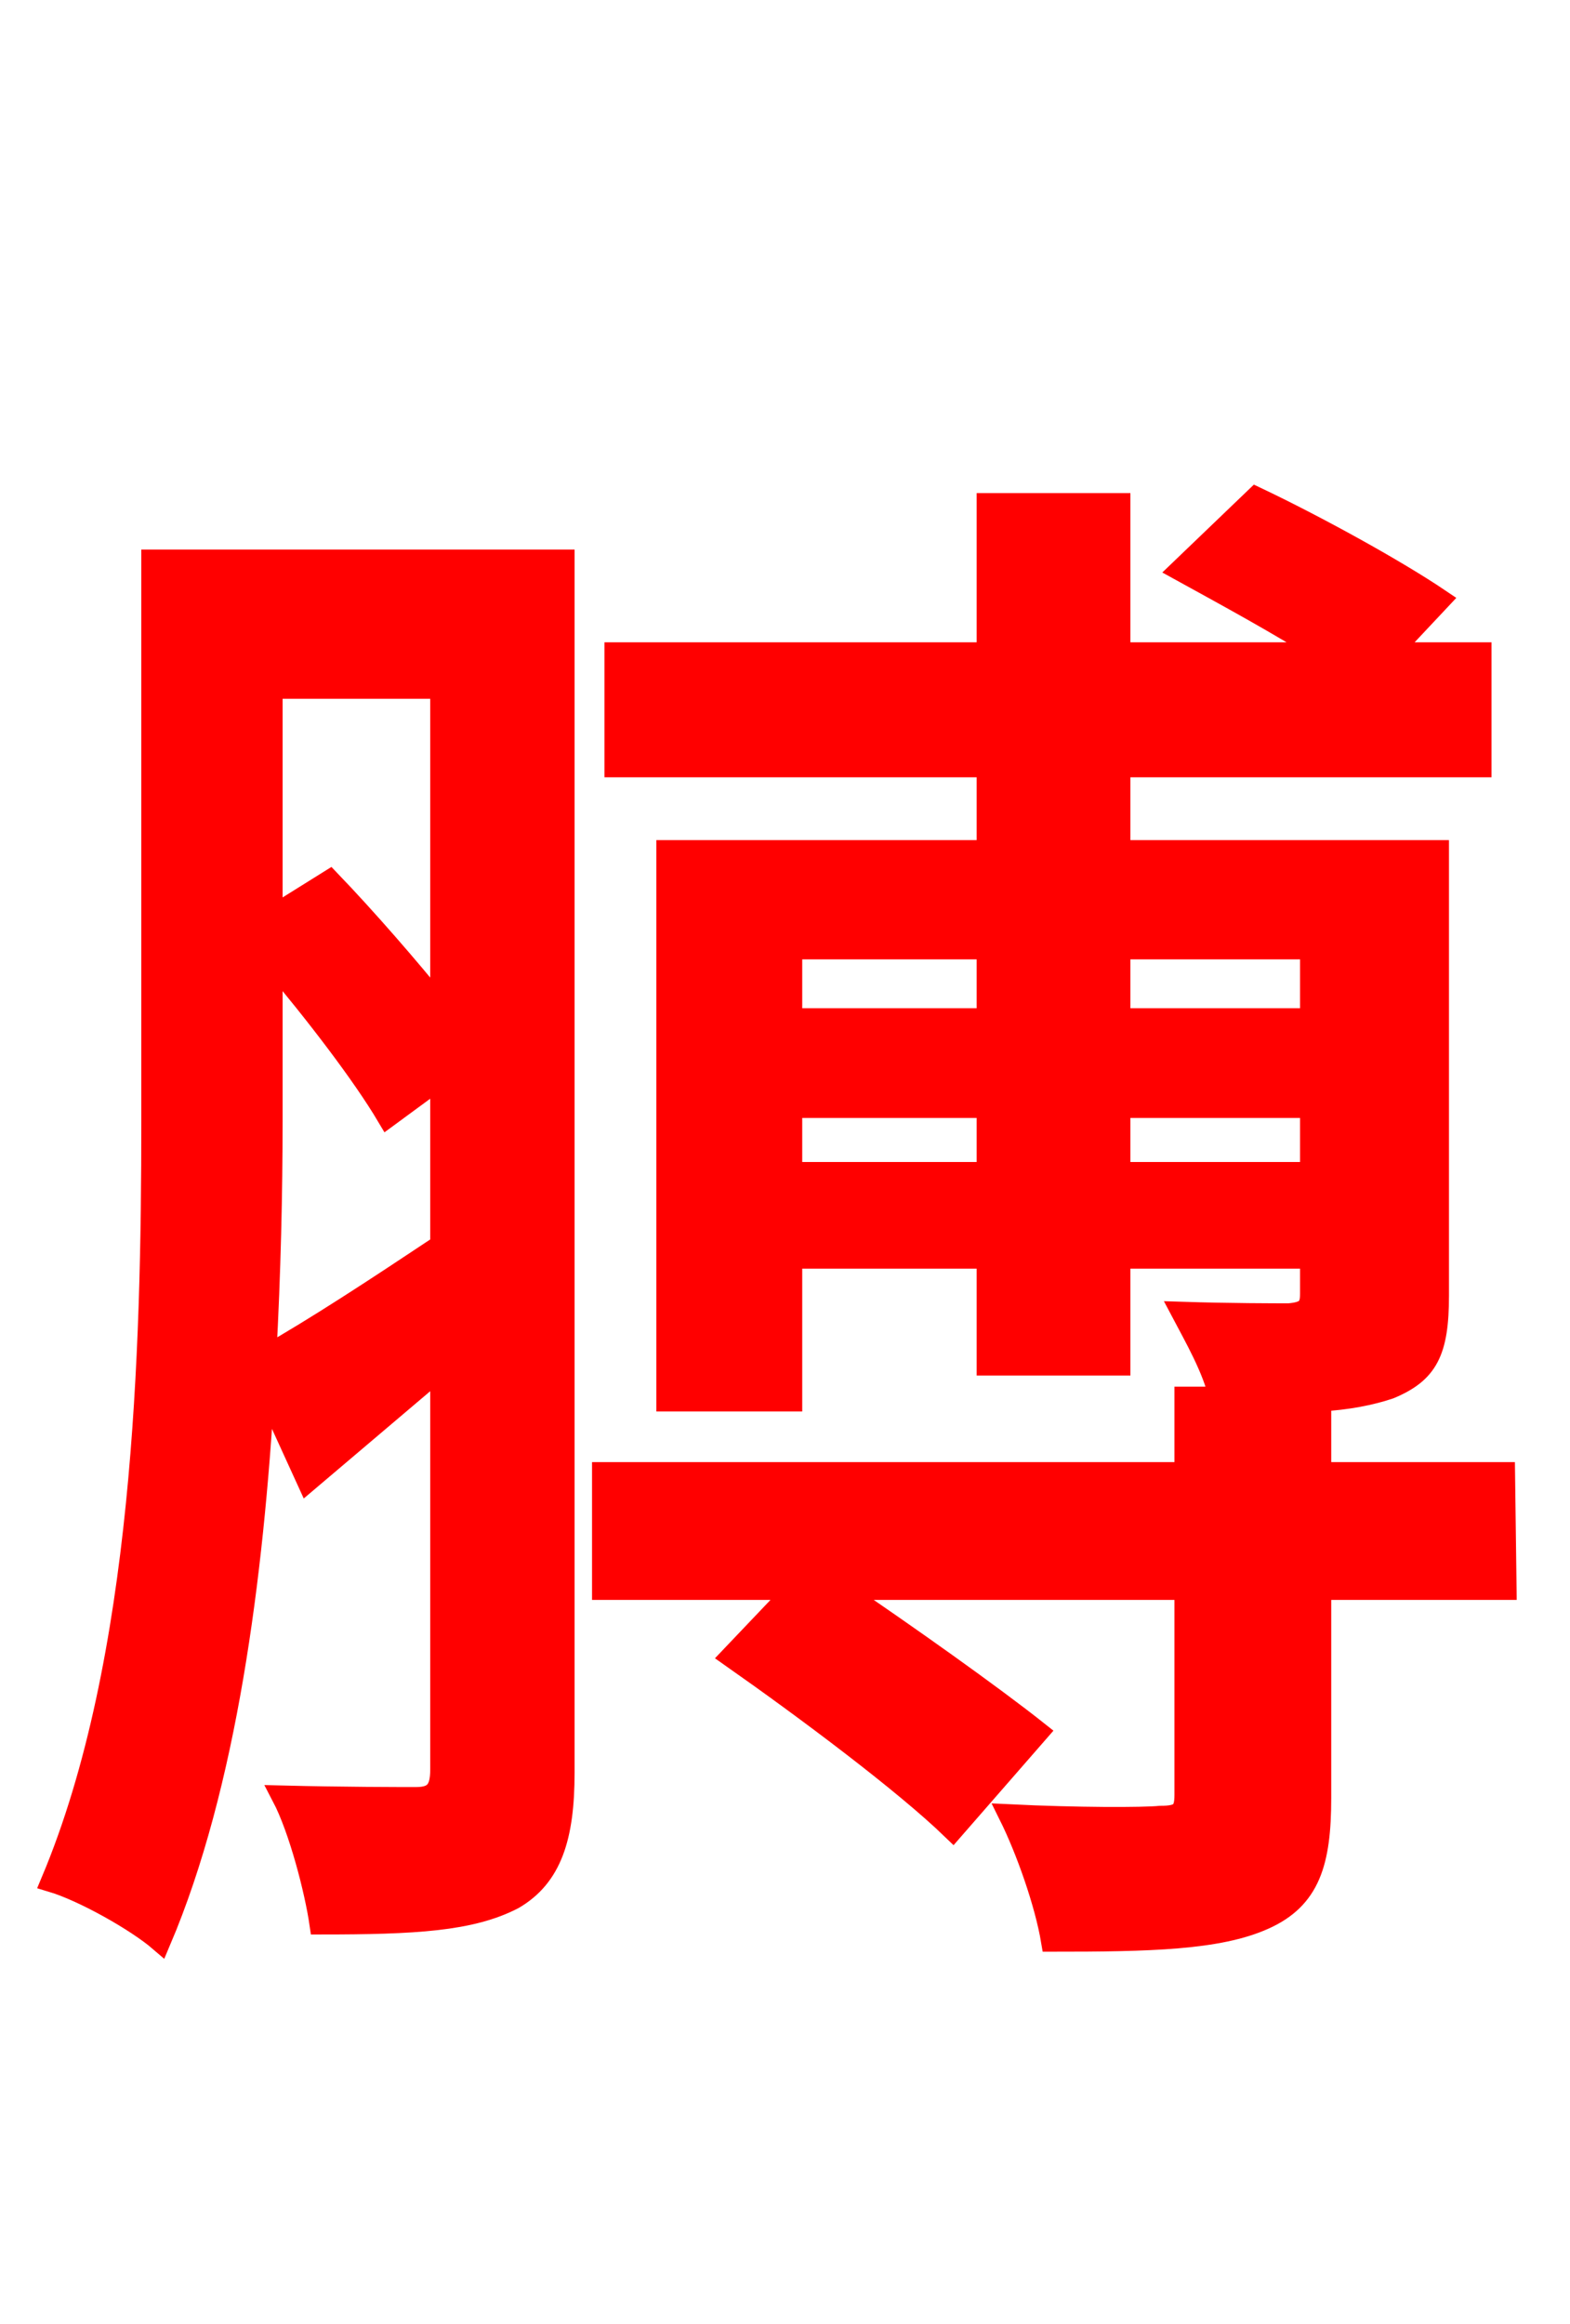 <svg xmlns="http://www.w3.org/2000/svg" xmlns:xlink="http://www.w3.org/1999/xlink" width="72" height="106.56"><path fill="red" stroke="red" d="M12.46 44.06C14.47 46.44 16.63 49.25 17.78 51.19L20.23 49.39L20.23 57.10C17.21 59.11 14.47 60.91 12.17 62.21C12.38 58.32 12.46 54.65 12.46 51.41ZM20.23 31.54L20.23 46.22C18.72 44.35 16.78 42.12 15.12 40.39L12.46 42.05L12.46 31.54ZM25.85 25.70L6.98 25.70L6.98 51.41C6.98 61.92 6.62 76.18 2.38 86.26C3.82 86.69 6.26 88.06 7.34 88.99C10.37 81.86 11.59 72.29 12.10 63.50L14.11 67.90L20.23 62.71L20.23 81.14C20.23 82.08 19.94 82.44 19.08 82.44C18.29 82.44 15.77 82.44 12.96 82.37C13.75 83.88 14.47 86.69 14.69 88.20C19.01 88.20 21.60 88.06 23.54 87.05C25.27 86.04 25.85 84.24 25.85 81.29ZM51.34 53.78L51.34 50.76L60.12 50.76L60.12 53.78ZM36.29 53.78L36.29 50.76L45.29 50.76L45.29 53.78ZM45.29 43.49L45.29 46.73L36.29 46.73L36.29 43.49ZM60.12 43.49L60.12 46.73L51.34 46.73L51.34 43.49ZM68.98 67.54L60.55 67.54L60.55 64.22C61.78 64.15 62.86 63.94 63.72 63.65C65.45 62.93 65.95 61.99 65.95 59.40L65.95 39.02L51.34 39.02L51.34 35.14L67.90 35.14L67.90 29.95L63.72 29.95L66.02 27.50C64.01 26.14 60.34 24.12 57.60 22.82L54.14 26.14C56.23 27.29 58.75 28.66 60.77 29.95L51.34 29.95L51.34 23.11L45.29 23.11L45.29 29.95L28.22 29.95L28.22 35.14L45.29 35.14L45.29 39.02L30.60 39.02L30.60 64.22L36.29 64.22L36.29 57.67L45.29 57.67L45.29 62.57L51.34 62.57L51.34 57.67L60.12 57.67L60.12 59.33C60.12 59.98 59.90 60.19 59.11 60.26C58.54 60.26 56.38 60.26 54.22 60.19C54.79 61.27 55.66 62.78 55.94 64.08L54.36 64.08L54.36 67.54L27.65 67.54L27.65 72.86L36.50 72.86L33.55 75.96C36.94 78.34 41.47 81.72 43.70 83.88L47.59 79.42C45.50 77.76 41.54 74.95 38.45 72.86L54.36 72.86L54.36 82.30C54.36 83.09 54.14 83.30 53.21 83.30C52.42 83.38 49.39 83.38 46.30 83.23C47.09 84.82 47.95 87.26 48.24 88.99C52.70 88.99 55.87 88.92 57.96 87.98C60.05 87.05 60.55 85.39 60.55 82.44L60.55 72.86L69.05 72.86Z"/></svg>
